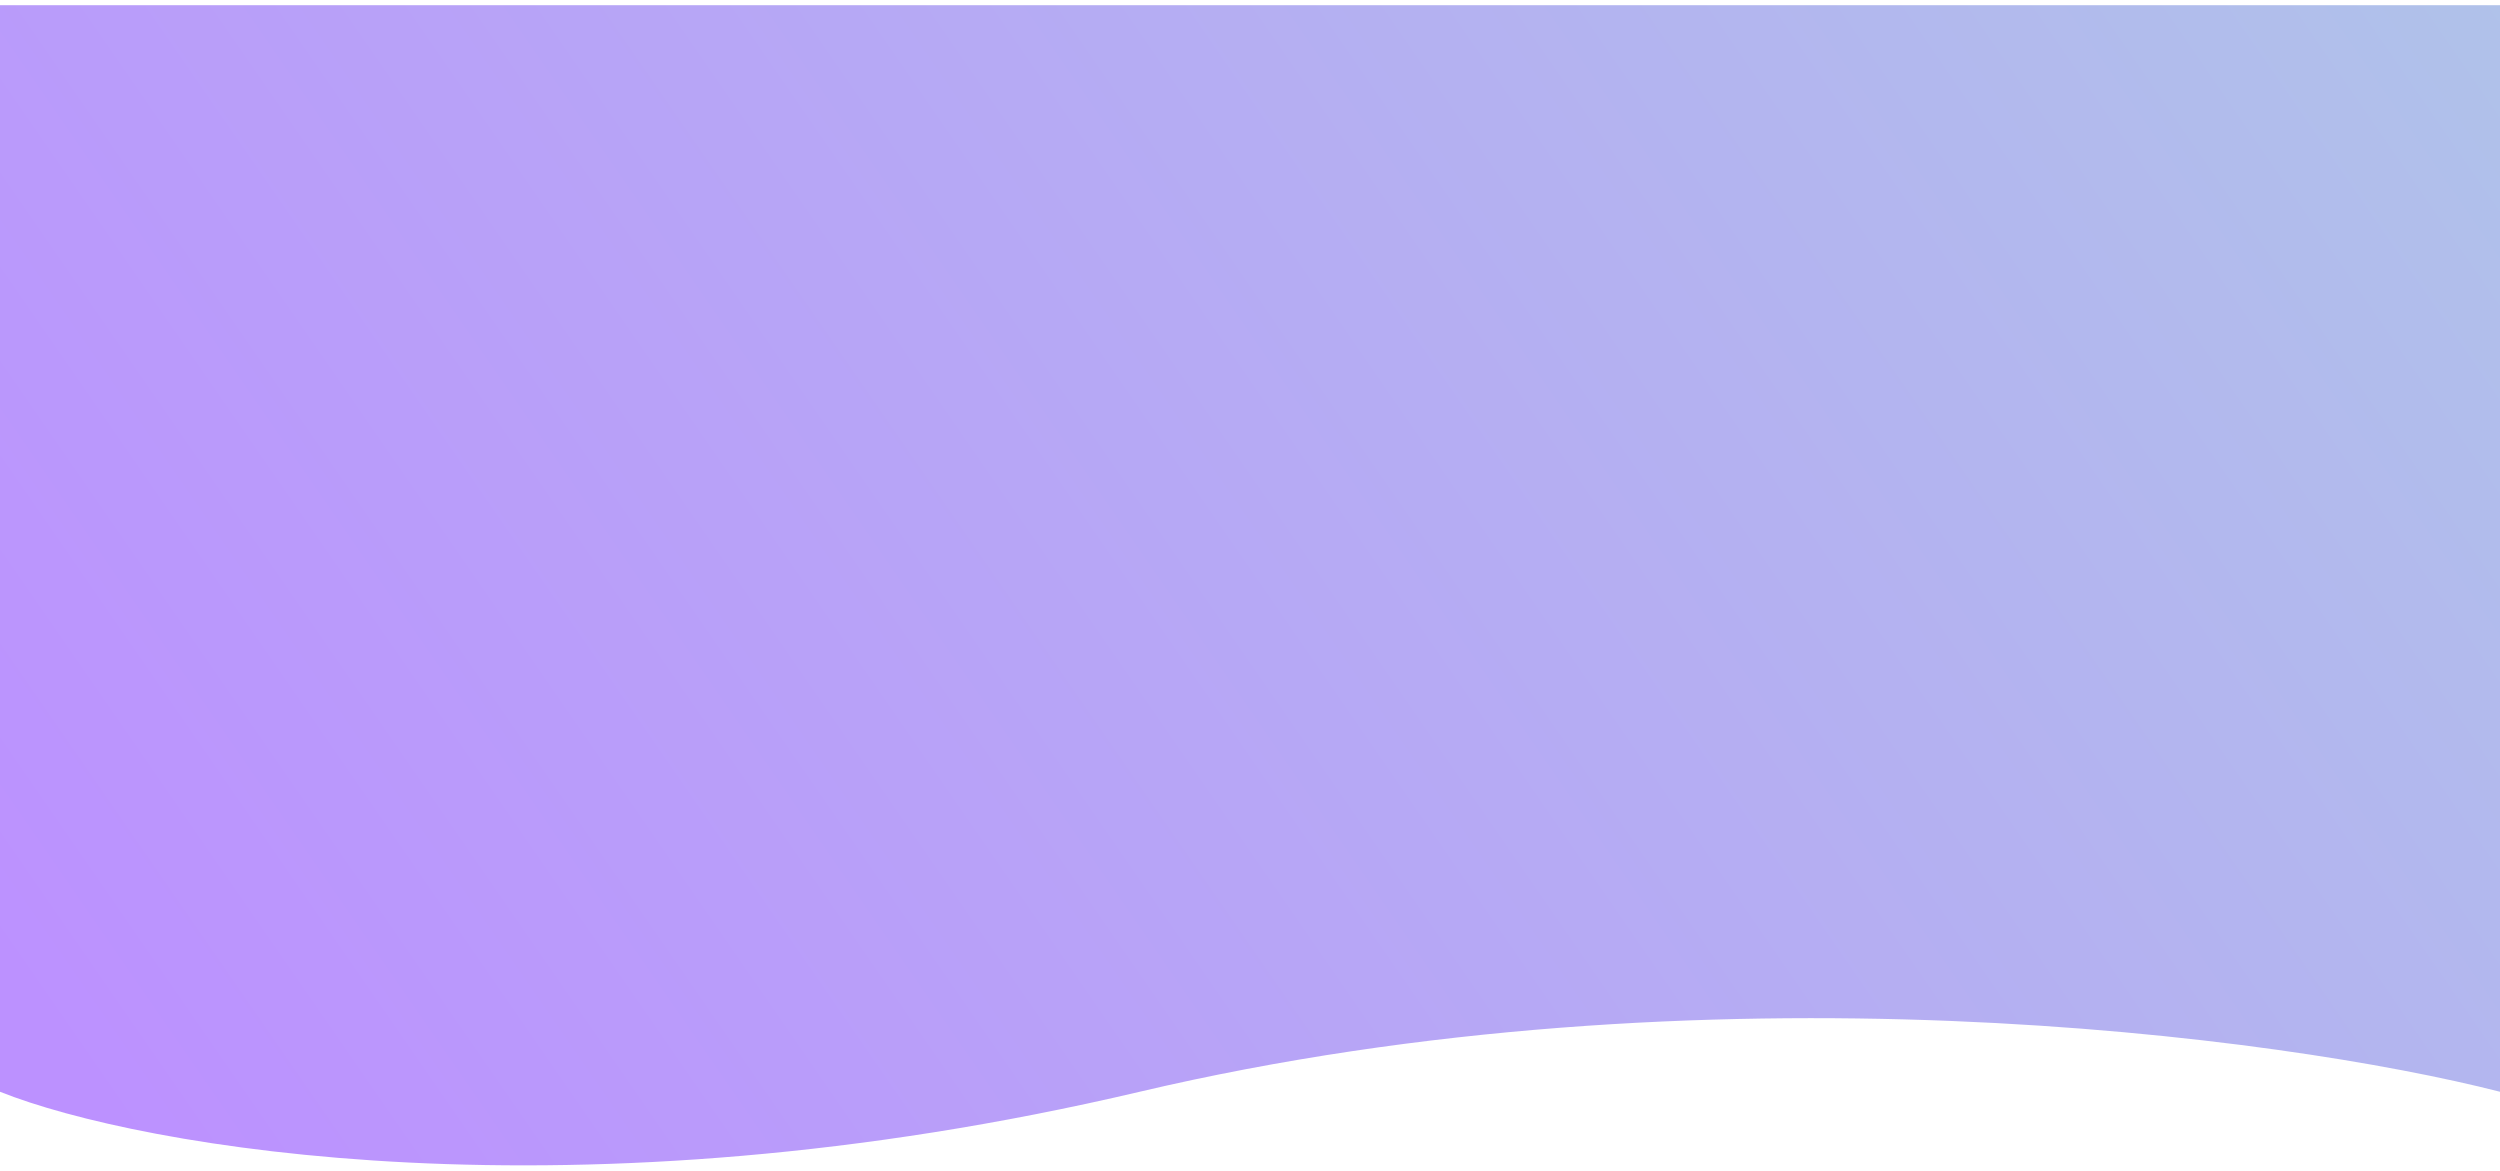 <svg width="1920" height="899" viewBox="0 0 1920 899" fill="none" xmlns="http://www.w3.org/2000/svg">
<g id="Vector 2" filter="url(#filter0_d)">
<path d="M875.25 834.475C1310.25 732.103 1753.25 791.82 1920 834.475V0H0V834.475C106.75 877.13 440.25 936.847 875.25 834.475Z" fill="url(#paint0_linear)"/>
</g>
<defs>
<filter id="filter0_d" x="-4" y="0" width="1928" height="899" filterUnits="userSpaceOnUse" color-interpolation-filters="sRGB">
<feFlood flood-opacity="0" result="BackgroundImageFix"/>
<feColorMatrix in="SourceAlpha" type="matrix" values="0 0 0 0 0 0 0 0 0 0 0 0 0 0 0 0 0 0 127 0"/>
<feOffset dy="4"/>
<feGaussianBlur stdDeviation="2"/>
<feColorMatrix type="matrix" values="0 0 0 0 1 0 0 0 0 1 0 0 0 0 1 0 0 0 0.25 0"/>
<feBlend mode="normal" in2="BackgroundImageFix" result="effect1_dropShadow"/>
<feBlend mode="normal" in="SourceGraphic" in2="effect1_dropShadow" result="shape"/>
</filter>
<linearGradient id="paint0_linear" x1="2523.75" y1="-233.1" x2="359.319" y2="1262.8" gradientUnits="userSpaceOnUse">
<stop stop-color="#ACD1E3"/>
<stop offset="1" stop-color="#BC91FF"/>
</linearGradient>
</defs>
</svg>
